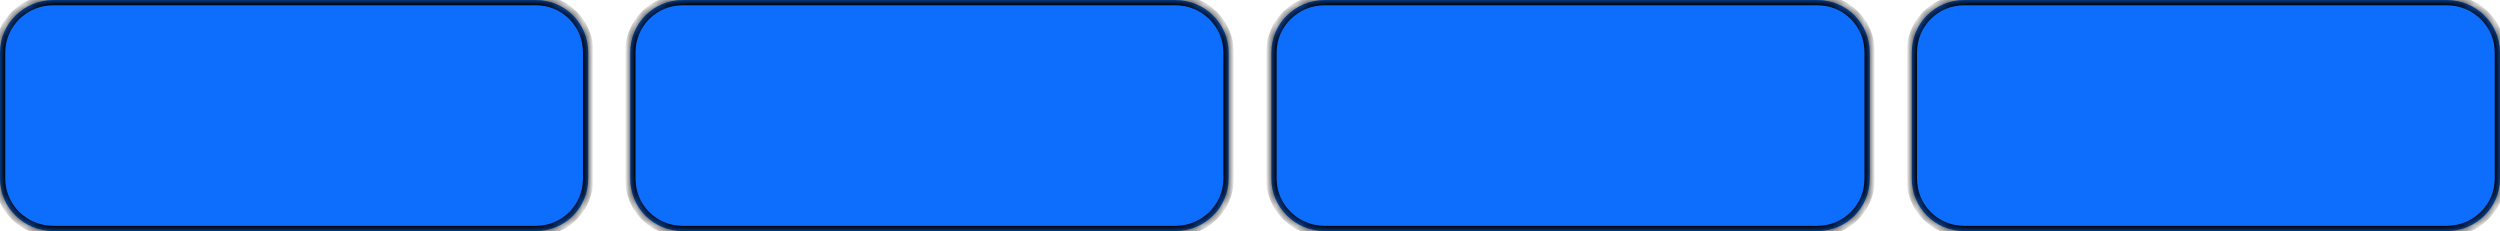 <svg width="238" height="22" viewBox="0 0 238 22" fill="none" xmlns="http://www.w3.org/2000/svg">
<mask id="path-1-inside-1_107_84" fill="white">
<path d="M182 5C182 2.239 184.191 0 187 0H232.915C235.723 0 238 2.239 238 5V17C238 19.761 235.723 22 232.915 22H187C184.191 22 182 19.761 182 17V5Z"/>
<path d="M121.034 5C121.034 2.239 123.311 0 126.12 0H173C175.809 0 178 2.239 178 5V17C178 19.761 175.809 22 173 22H126.12C123.311 22 121.034 19.761 121.034 17V5Z"/>
<path d="M60 5C60 2.239 62.191 0 65 0H111.88C114.689 0 116.966 2.239 116.966 5V17C116.966 19.761 114.689 22 111.88 22H65C62.191 22 60 19.761 60 17V5Z"/>
<path d="M0 5C0 2.239 2.277 0 5.085 0H51C53.809 0 56 2.239 56 5V17C56 19.761 53.809 22 51 22H5.085C2.277 22 0 19.761 0 17V5Z"/>
</mask>
<path d="M182 5C182 2.239 184.191 0 187 0H232.915C235.723 0 238 2.239 238 5V17C238 19.761 235.723 22 232.915 22H187C184.191 22 182 19.761 182 17V5Z" fill="#0D6EFD"/>
<path d="M121.034 5C121.034 2.239 123.311 0 126.12 0H173C175.809 0 178 2.239 178 5V17C178 19.761 175.809 22 173 22H126.12C123.311 22 121.034 19.761 121.034 17V5Z" fill="#0D6EFD"/>
<path d="M60 5C60 2.239 62.191 0 65 0H111.88C114.689 0 116.966 2.239 116.966 5V17C116.966 19.761 114.689 22 111.88 22H65C62.191 22 60 19.761 60 17V5Z" fill="#0D6EFD"/>
<path d="M0 5C0 2.239 2.277 0 5.085 0H51C53.809 0 56 2.239 56 5V17C56 19.761 53.809 22 51 22H5.085C2.277 22 0 19.761 0 17V5Z" fill="#0D6EFD"/>
<path d="M182.5 5C182.5 2.512 184.471 0.5 187 0.5V-0.5C183.912 -0.5 181.5 1.966 181.5 5H182.5ZM187 0.5H232.915V-0.5H187V0.5ZM232.915 0.5C235.455 0.5 237.5 2.523 237.5 5H238.5C238.5 1.954 235.991 -0.5 232.915 -0.5V0.5ZM237.5 5V17H238.5V5H237.5ZM237.5 17C237.5 19.477 235.455 21.5 232.915 21.5V22.5C235.991 22.5 238.5 20.046 238.5 17H237.5ZM232.915 21.5H187V22.5H232.915V21.5ZM187 21.5C184.471 21.5 182.5 19.488 182.5 17H181.5C181.5 20.035 183.912 22.5 187 22.5V21.5ZM182.5 17V5H181.5V17H182.5ZM121.534 5C121.534 2.523 123.579 0.5 126.12 0.5V-0.5C123.043 -0.5 120.534 1.954 120.534 5H121.534ZM126.12 0.5H173V-0.5H126.12V0.5ZM173 0.5C175.529 0.5 177.5 2.512 177.5 5H178.5C178.5 1.966 176.088 -0.5 173 -0.5V0.5ZM177.5 5V17H178.5V5H177.5ZM177.5 17C177.5 19.488 175.529 21.5 173 21.5V22.5C176.088 22.5 178.5 20.035 178.5 17H177.5ZM173 21.5H126.12V22.5H173V21.5ZM126.12 21.5C123.579 21.5 121.534 19.477 121.534 17H120.534C120.534 20.046 123.043 22.5 126.12 22.5V21.5ZM121.534 17V5H120.534V17H121.534ZM60.5 5C60.5 2.512 62.471 0.5 65 0.5V-0.5C61.912 -0.5 59.5 1.966 59.5 5H60.5ZM65 0.5H111.88V-0.5H65V0.5ZM111.88 0.5C114.421 0.5 116.466 2.523 116.466 5H117.466C117.466 1.954 114.957 -0.5 111.88 -0.5V0.5ZM116.466 5V17H117.466V5H116.466ZM116.466 17C116.466 19.477 114.421 21.5 111.88 21.5V22.5C114.957 22.5 117.466 20.046 117.466 17H116.466ZM111.88 21.5H65V22.5H111.88V21.5ZM65 21.5C62.471 21.5 60.5 19.488 60.5 17H59.5C59.5 20.035 61.912 22.5 65 22.5V21.5ZM60.5 17V5H59.5V17H60.5ZM0.5 5C0.5 2.523 2.545 0.5 5.085 0.5V-0.5C2.009 -0.5 -0.5 1.954 -0.5 5H0.5ZM5.085 0.5H51V-0.5H5.085V0.5ZM51 0.5C53.529 0.5 55.5 2.512 55.5 5H56.5C56.5 1.966 54.088 -0.5 51 -0.5V0.5ZM55.5 5V17H56.5V5H55.5ZM55.5 17C55.5 19.488 53.529 21.5 51 21.5V22.5C54.088 22.5 56.5 20.035 56.5 17H55.5ZM51 21.5H5.085V22.5H51V21.5ZM5.085 21.5C2.545 21.5 0.5 19.477 0.5 17H-0.5C-0.5 20.046 2.009 22.5 5.085 22.5V21.5ZM0.5 17V5H-0.5V17H0.5Z" fill="black" mask="url(#path-1-inside-1_107_84)"/>
</svg>
